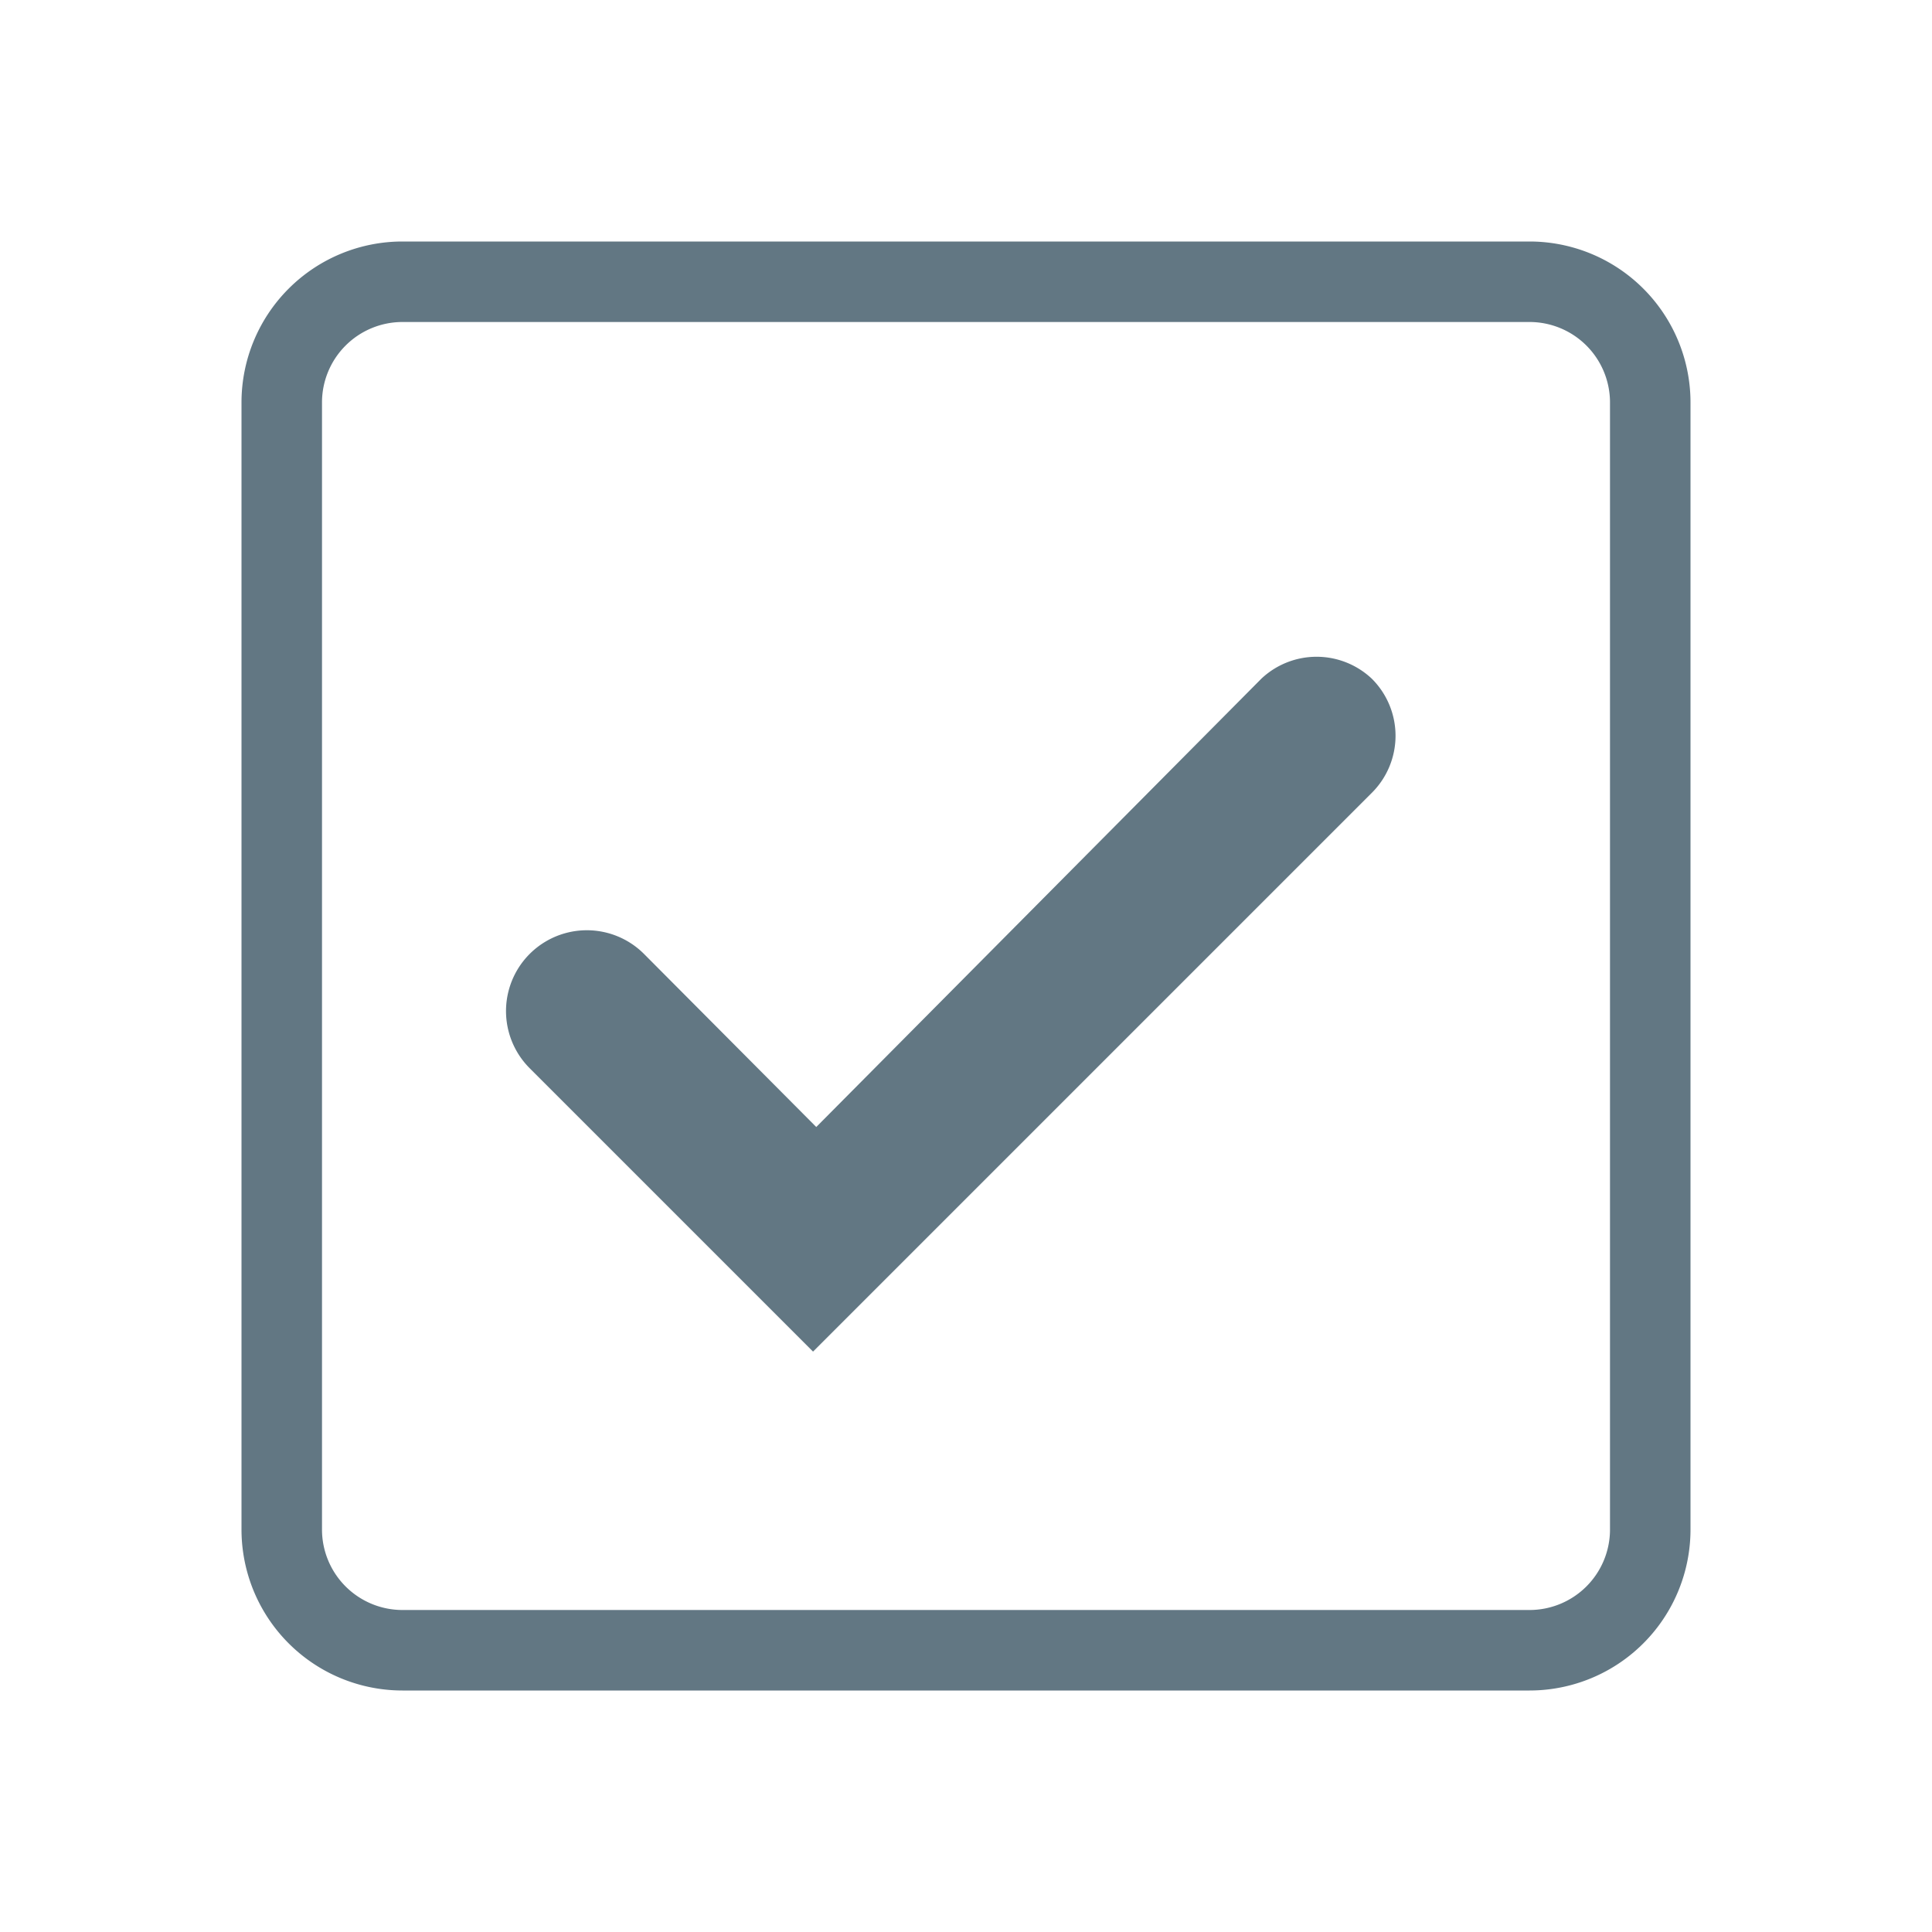<svg xmlns="http://www.w3.org/2000/svg" xmlns:xlink="http://www.w3.org/1999/xlink" viewBox="0 0 24 24"><defs><clipPath id="clip-path"><rect x="-1722" y="-31.97" width="1440" height="814" style="fill:none"/></clipPath><linearGradient id="linear-gradient" x1="-3623.08" y1="461.29" x2="-3622.07" y2="461.29" gradientTransform="matrix(1428, -796, -796, -1428, 5539226.28, -2224467.2)" gradientUnits="userSpaceOnUse"><stop offset="0" stop-color="#090e2c"/><stop offset="0.18" stop-color="#09102f"/><stop offset="0.31" stop-color="#0b1439"/><stop offset="0.44" stop-color="#0d1d4a"/><stop offset="0.56" stop-color="#112861"/><stop offset="0.59" stop-color="#122c69"/><stop offset="0.69" stop-color="#122f6b"/><stop offset="0.77" stop-color="#113973"/><stop offset="0.84" stop-color="#0f4a80"/><stop offset="0.91" stop-color="#0c6191"/><stop offset="0.97" stop-color="#097fa8"/><stop offset="1" stop-color="#078db3"/></linearGradient></defs><title>icon_checkbox_mo</title><g id="interaction_-1" data-name="interaction -1"><path d="M19,3H5A2,2,0,0,0,3,5V19a2,2,0,0,0,2,2H19a2,2,0,0,0,2-2V5A2,2,0,0,0,19,3Zm1,16a1,1,0,0,1-1,1H5a1,1,0,0,1-1-1V5A1,1,0,0,1,5,4H19a1,1,0,0,1,1,1Z" style="fill:#627783"/><path d="M15.67,8.43,10.14,14,8,11.85a1,1,0,1,0-1.42,1.42l3.52,3.52,6.94-6.94a1,1,0,0,0,0-1.42A1,1,0,0,0,15.67,8.43Z" style="fill:#627783"/></g><g id="Interaction_-_2" data-name="Interaction - 2"><g style="clip-path:url(#clip-path)"><polygon points="-2062.22 161 -623.37 -655.09 58.22 589.06 -1380.63 1405.15 -2062.22 161" style="fill:url(#linear-gradient)"/></g></g></svg>